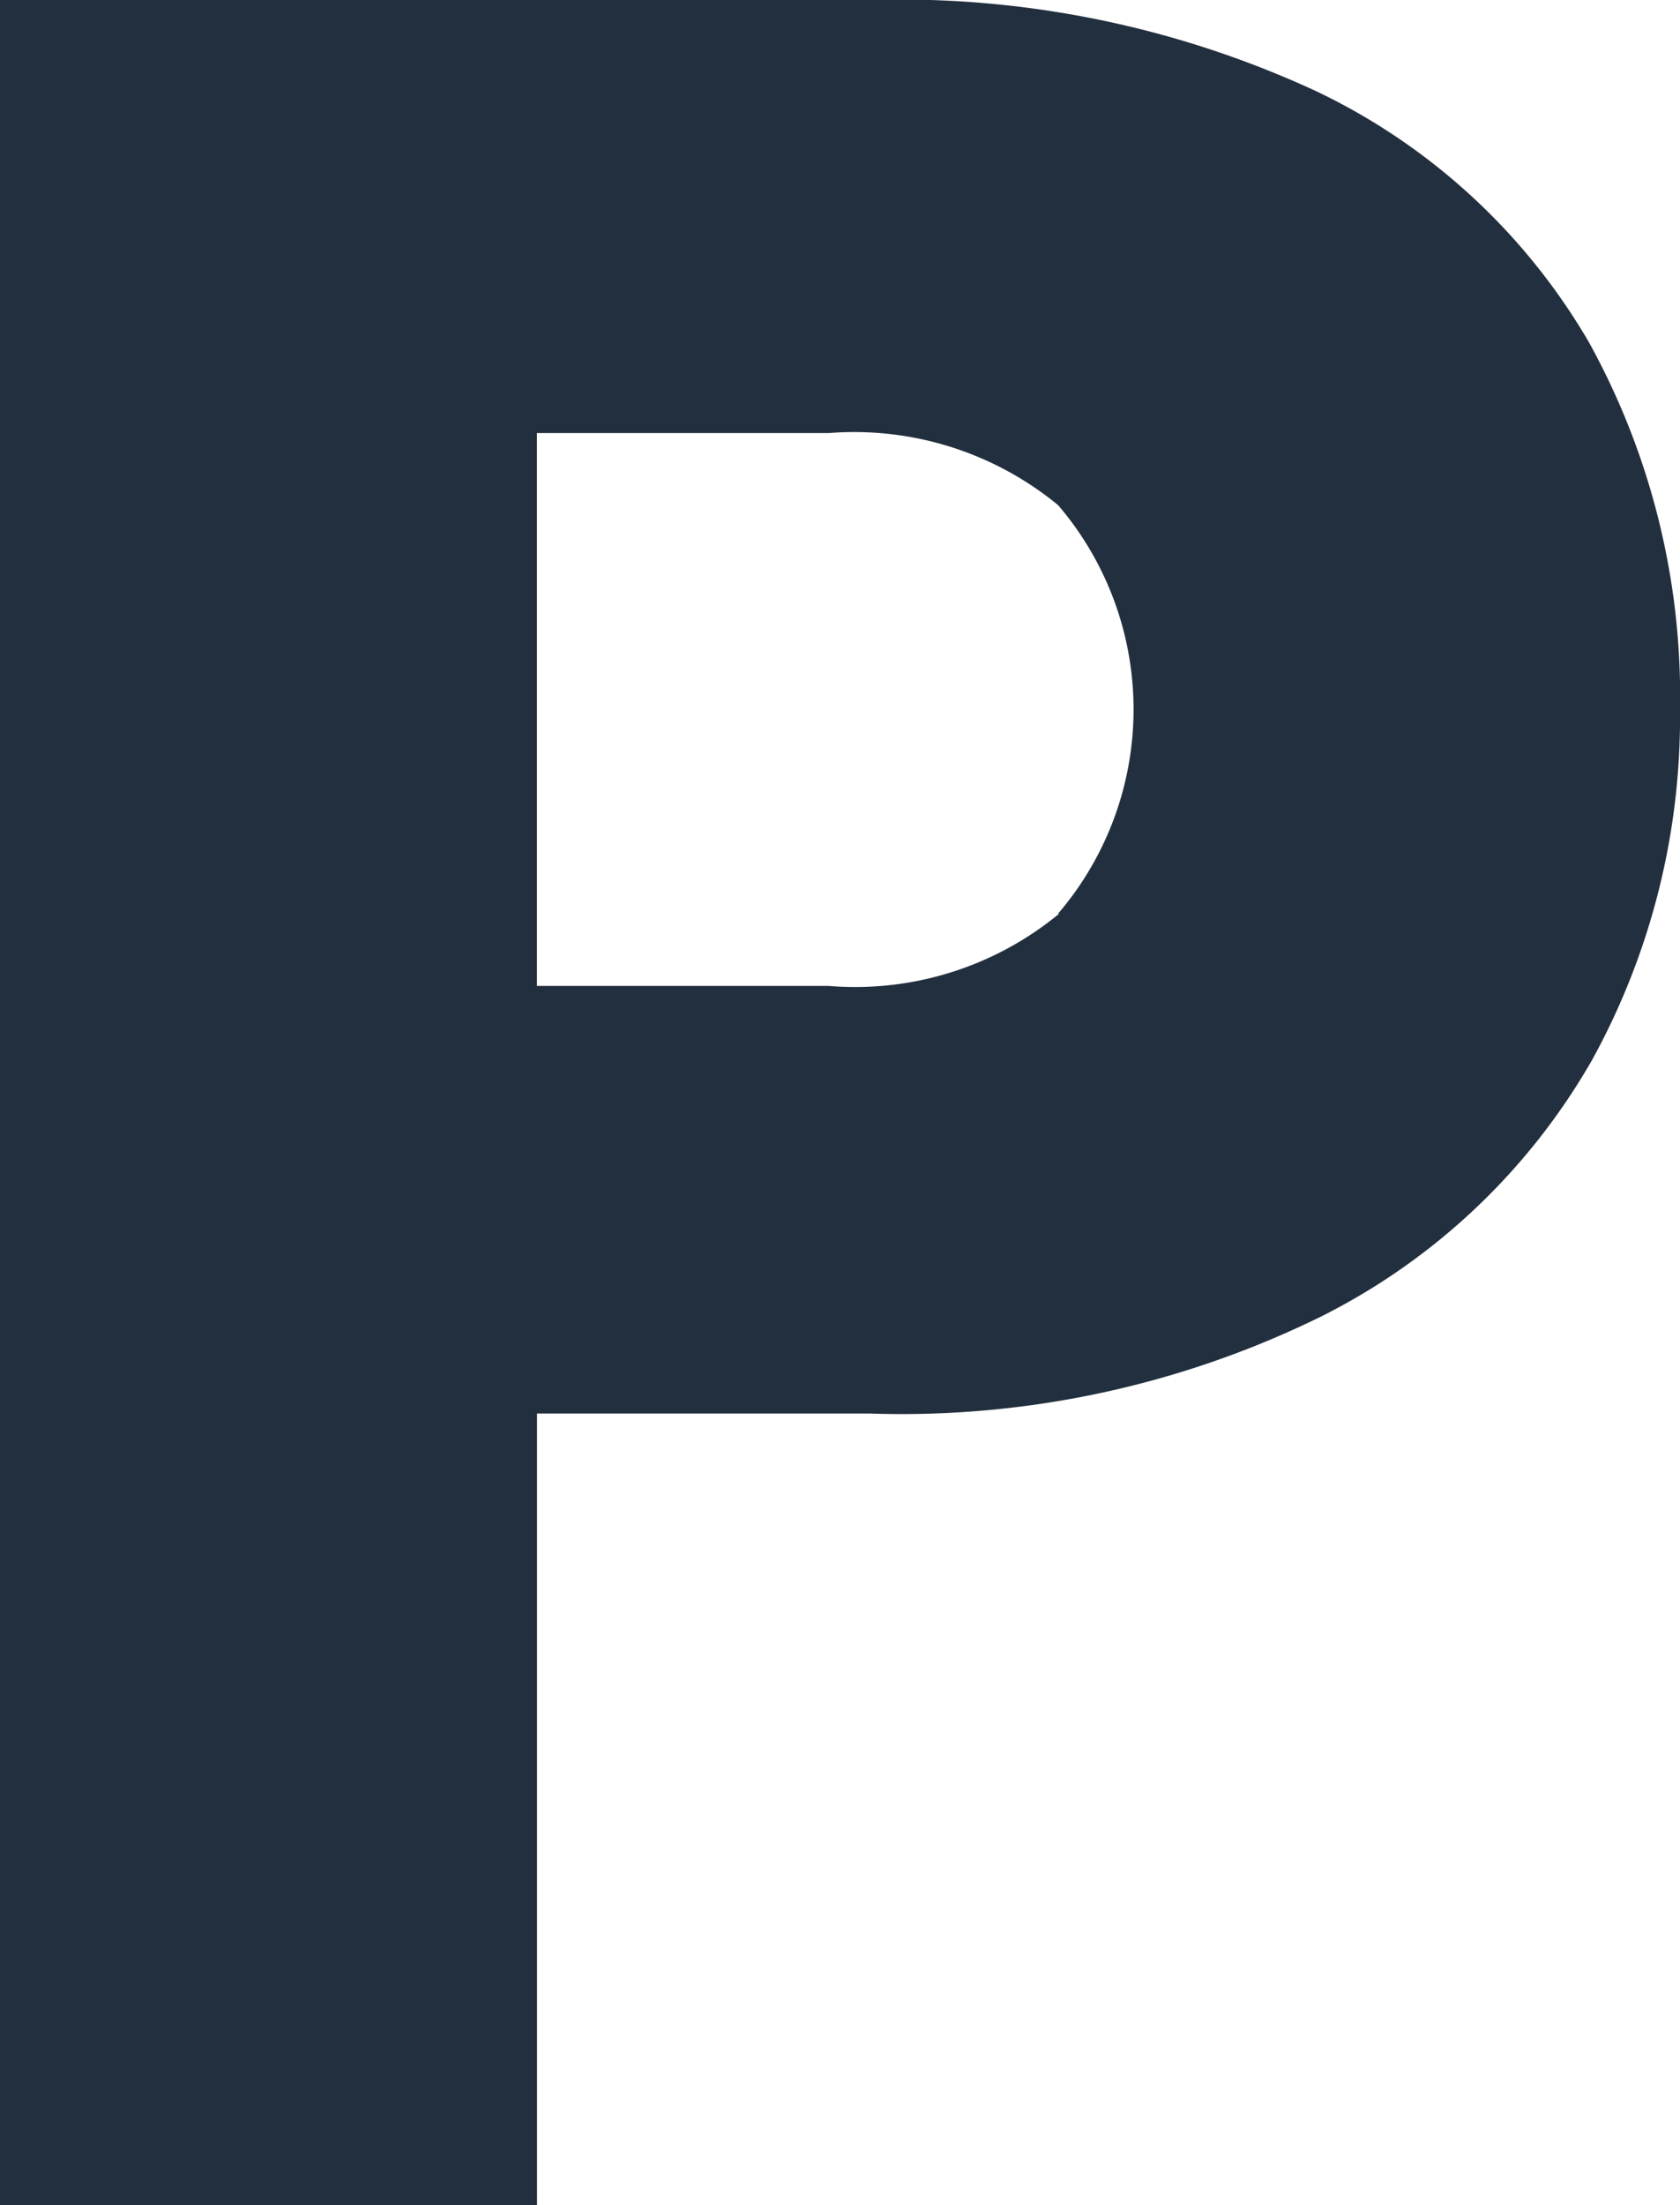 <svg xmlns="http://www.w3.org/2000/svg" width="16.051" height="21.06" viewBox="0 0 16.051 21.06"><defs><style>.a{isolation:isolate;}.b{fill:#222f3e;}</style></defs><g class="a" transform="translate(-274.584 -297.417)"><g class="a"><path class="b" d="M289.794,307.542a6.165,6.165,0,0,1-2.579,2.444,9.085,9.085,0,0,1-4.32.931h-3.18v7.56h-5.131v-21.06h8.311a9.47,9.47,0,0,1,4.26.869,6,6,0,0,1,2.61,2.4,6.985,6.985,0,0,1,.87,3.509A6.783,6.783,0,0,1,289.794,307.542Zm-5.1-1.4a3,3,0,0,0,0-3.9,3.067,3.067,0,0,0-2.191-.689h-2.789v5.28H282.5A3.063,3.063,0,0,0,284.7,306.146Z"/></g></g></svg>